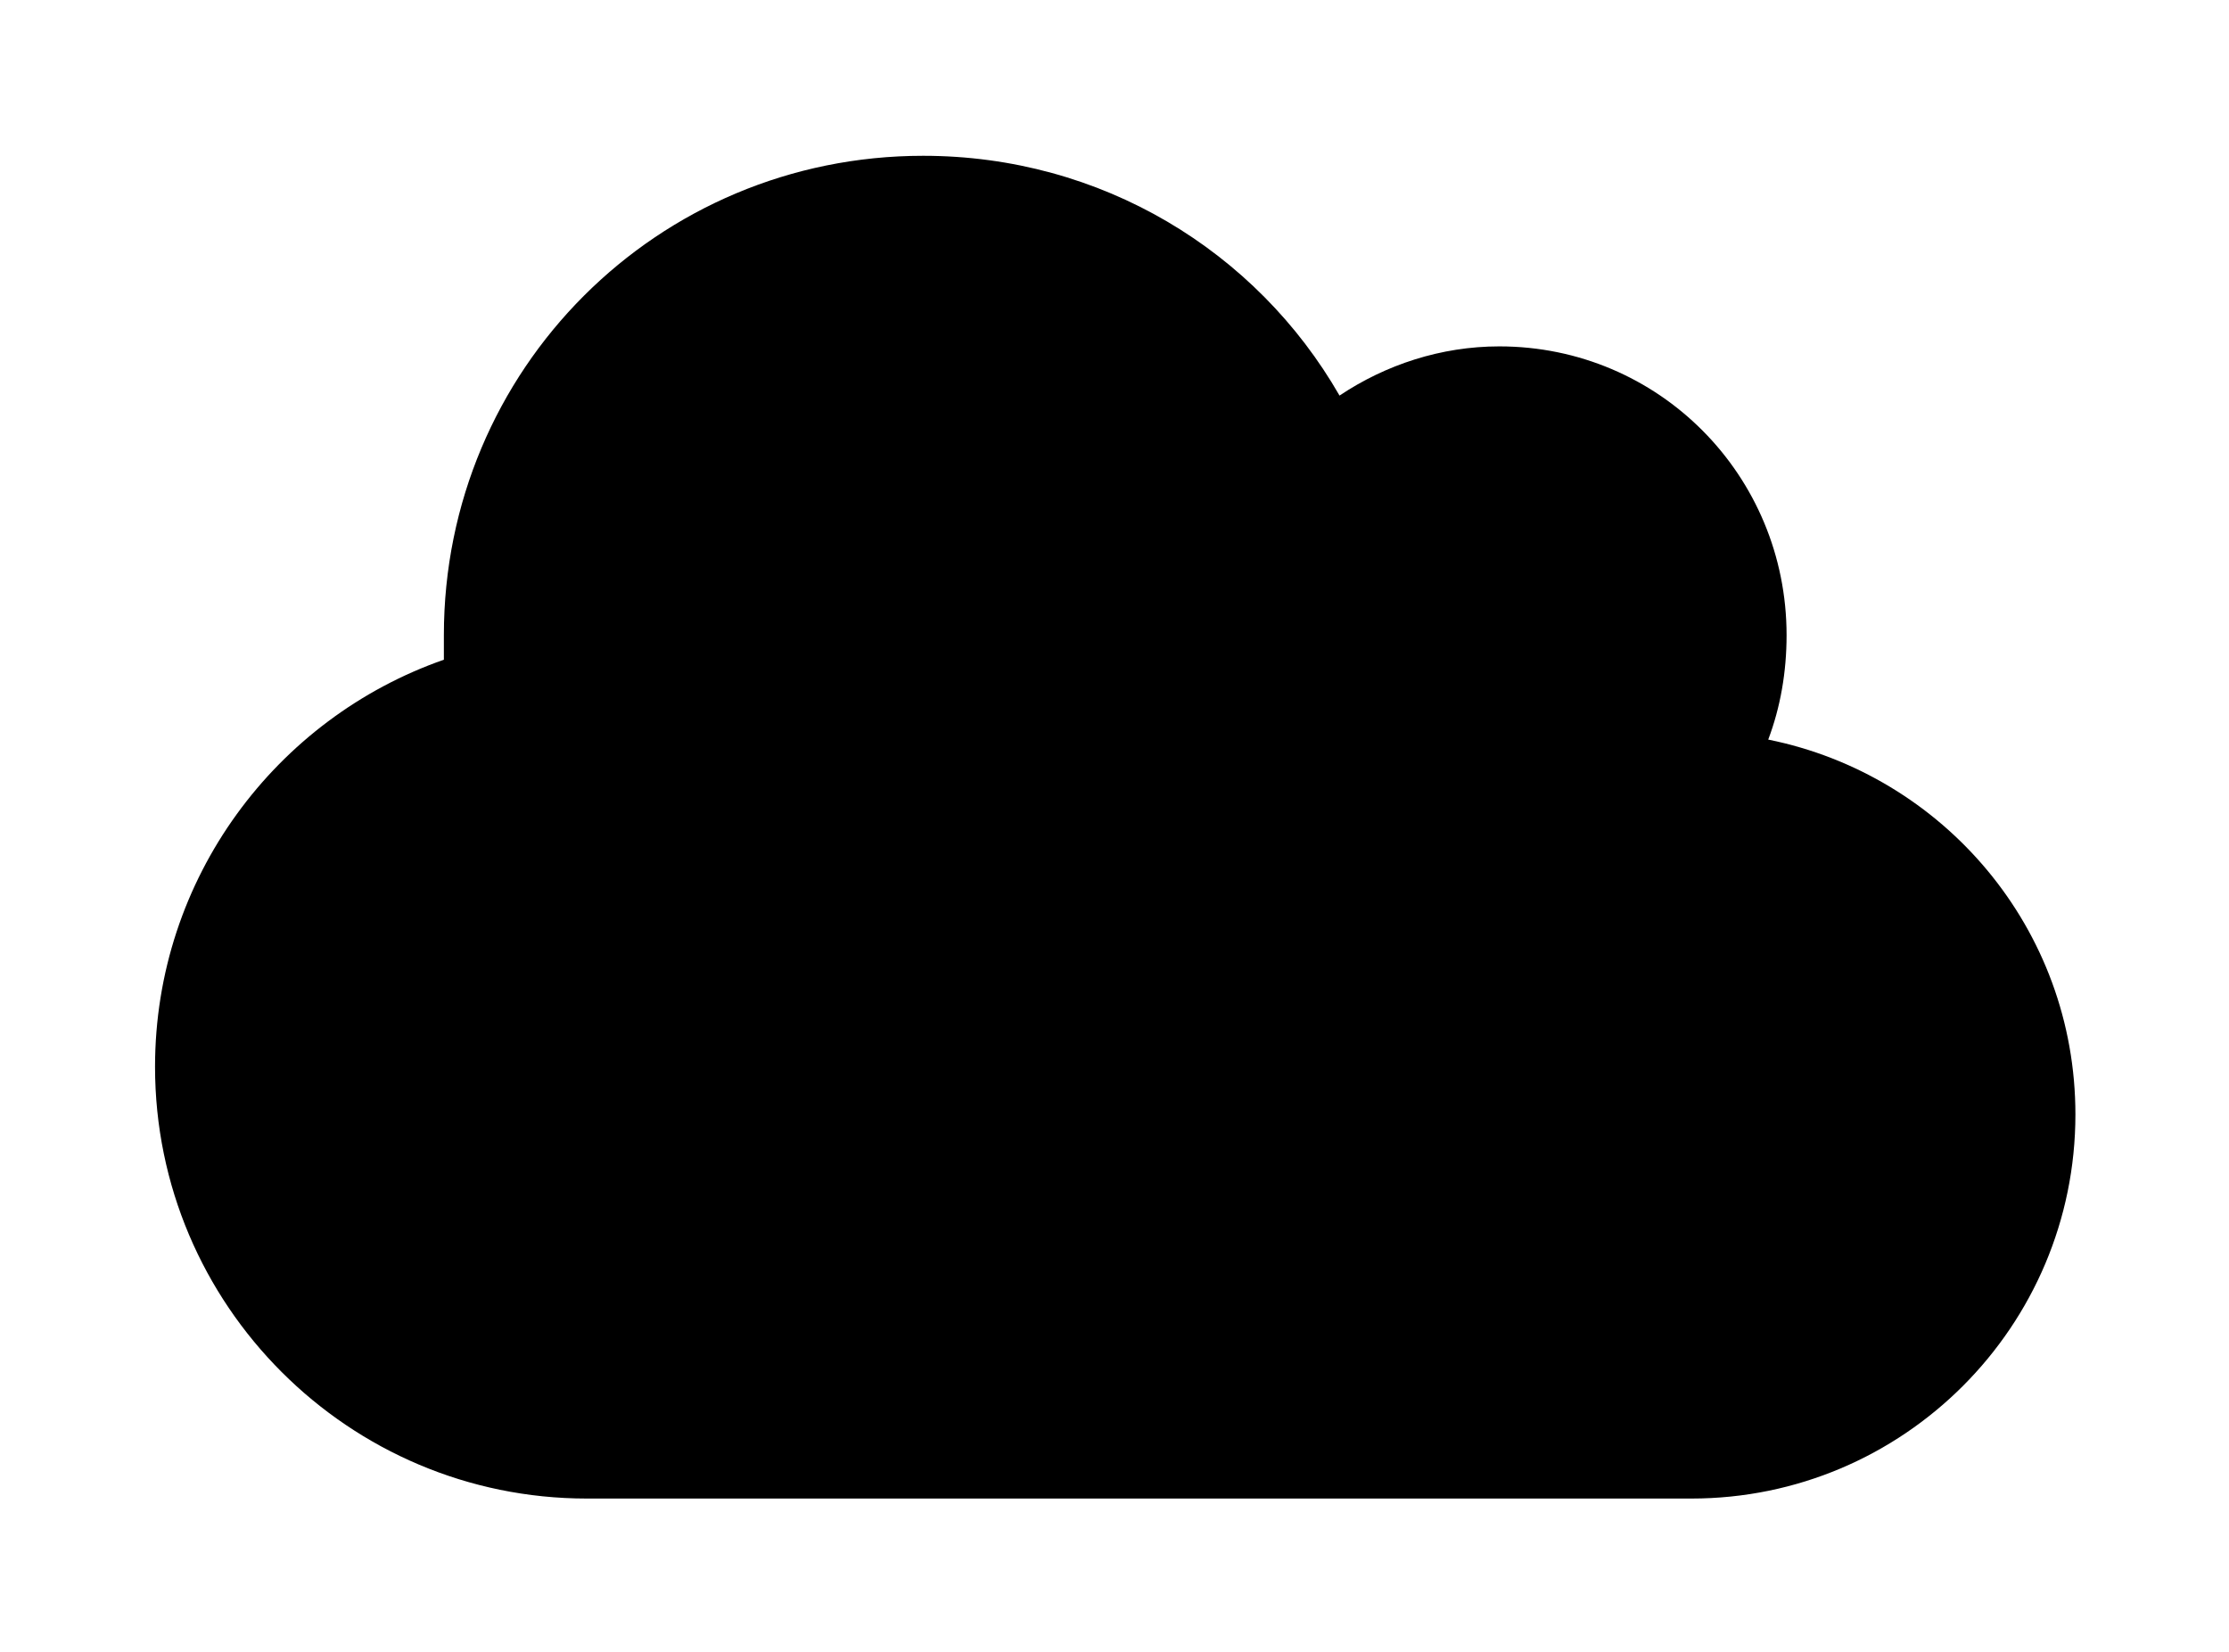 <?xml version='1.0' encoding='UTF-8'?>
<!-- This file was generated by dvisvgm 2.13.3 -->
<svg version='1.1' xmlns='http://www.w3.org/2000/svg' xmlns:xlink='http://www.w3.org/1999/xlink' viewBox='-215.08 -215.08 43.175 32'>
<title>\faCloud</title>
<desc Packages='' CommandUnicode='U+2601,U+FE0F' UnicodePackages='[utf8]{inputenc}'/>
<defs>
<path id='g0-197' d='M10.461-4.304C10.54-4.513 10.58-4.742 10.58-4.981C10.58-6.017 9.753-6.854 8.717-6.854C8.339-6.854 7.98-6.735 7.681-6.535C7.143-7.472 6.137-8.09 4.981-8.09C3.258-8.09 1.873-6.705 1.873-4.981V-4.822C.787-4.443 0-3.407 0-2.182C0-.638 1.255 .618 2.8 .618H9.963C11.337 .618 12.453-.498 12.453-1.873C12.453-3.078 11.597-4.075 10.461-4.304Z'/>
</defs>
<g id='page1' transform='scale(2.987)'>
<use x='-71' y='-62.905' xlink:href='#g0-197'/>
</g>
</svg>
